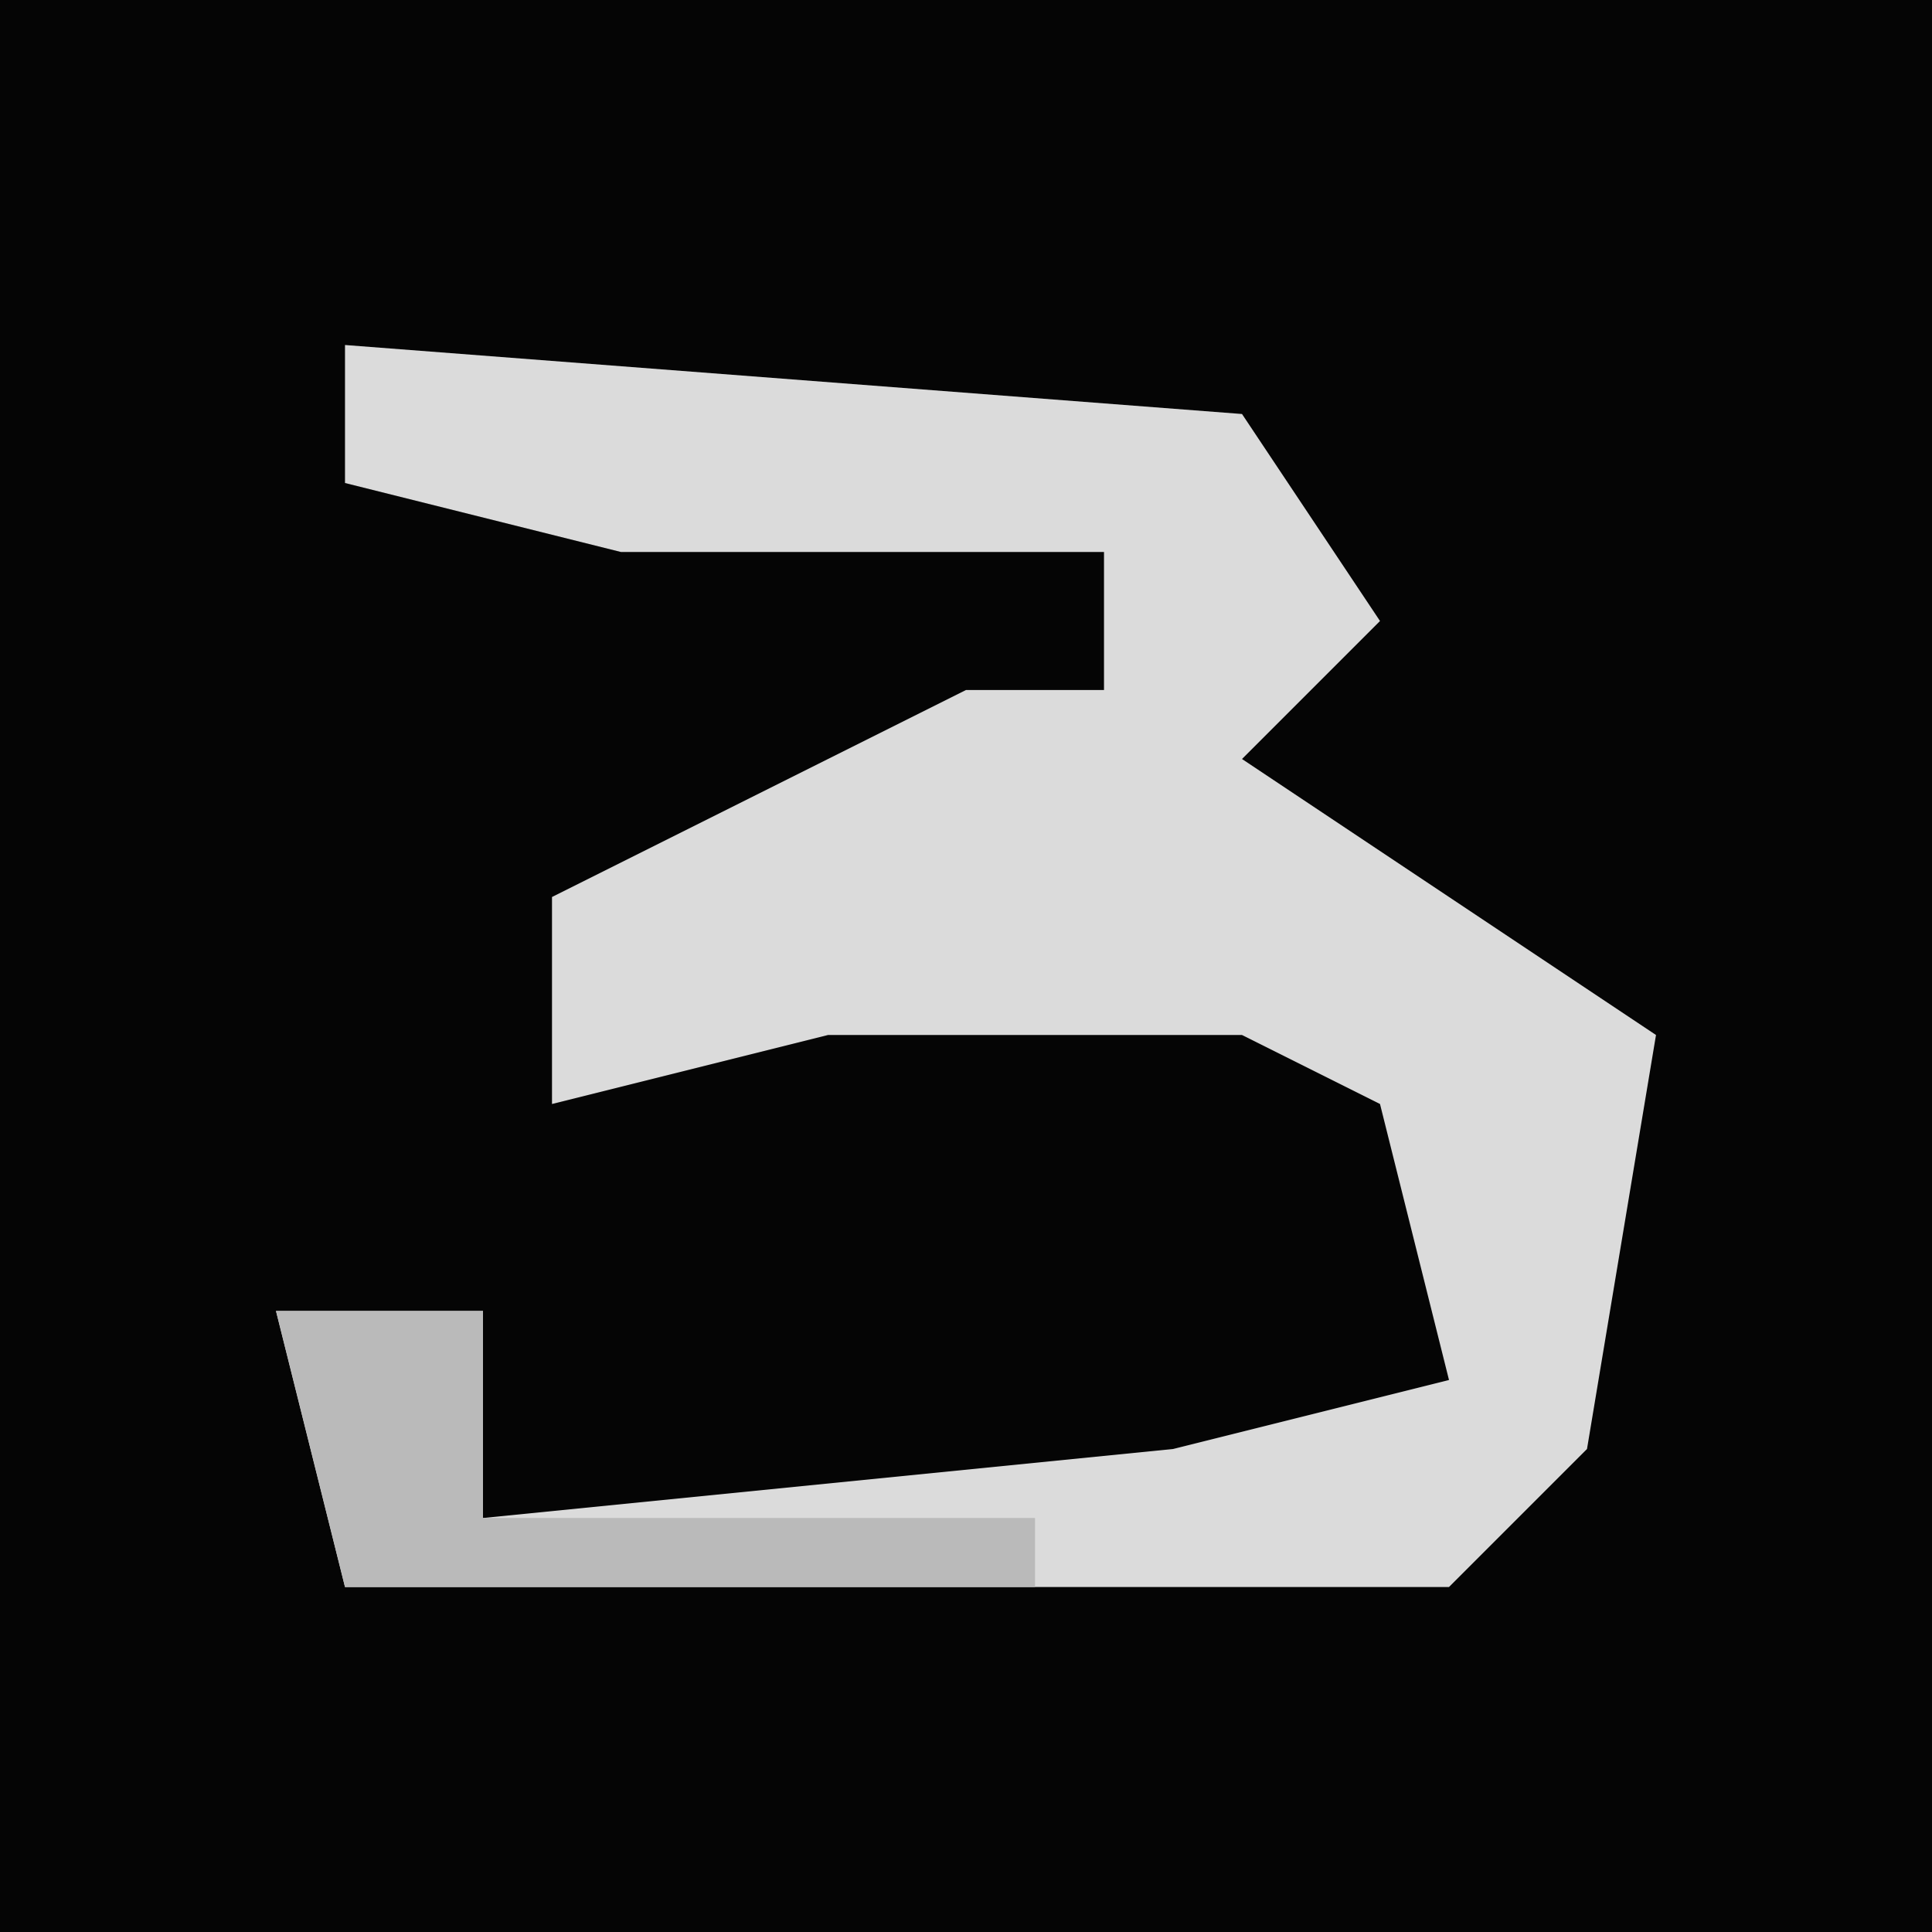 <?xml version="1.0" encoding="UTF-8"?>
<svg version="1.1" xmlns="http://www.w3.org/2000/svg" width="28" height="28">
<path d="M0,0 L28,0 L28,28 L0,28 Z " fill="#050505" transform="translate(0,0)"/>
<path d="M0,0 L13,1 L15,4 L13,6 L19,10 L18,16 L16,18 L0,18 L-1,14 L2,14 L2,17 L12,16 L16,15 L15,11 L13,10 L7,10 L3,11 L3,8 L9,5 L11,5 L11,3 L4,3 L0,2 Z " fill="#DBDBDB" transform="translate(5,5)"/>
<path d="M0,0 L3,0 L3,3 L11,3 L11,4 L1,4 Z " fill="#BABABA" transform="translate(4,19)"/>
</svg>
